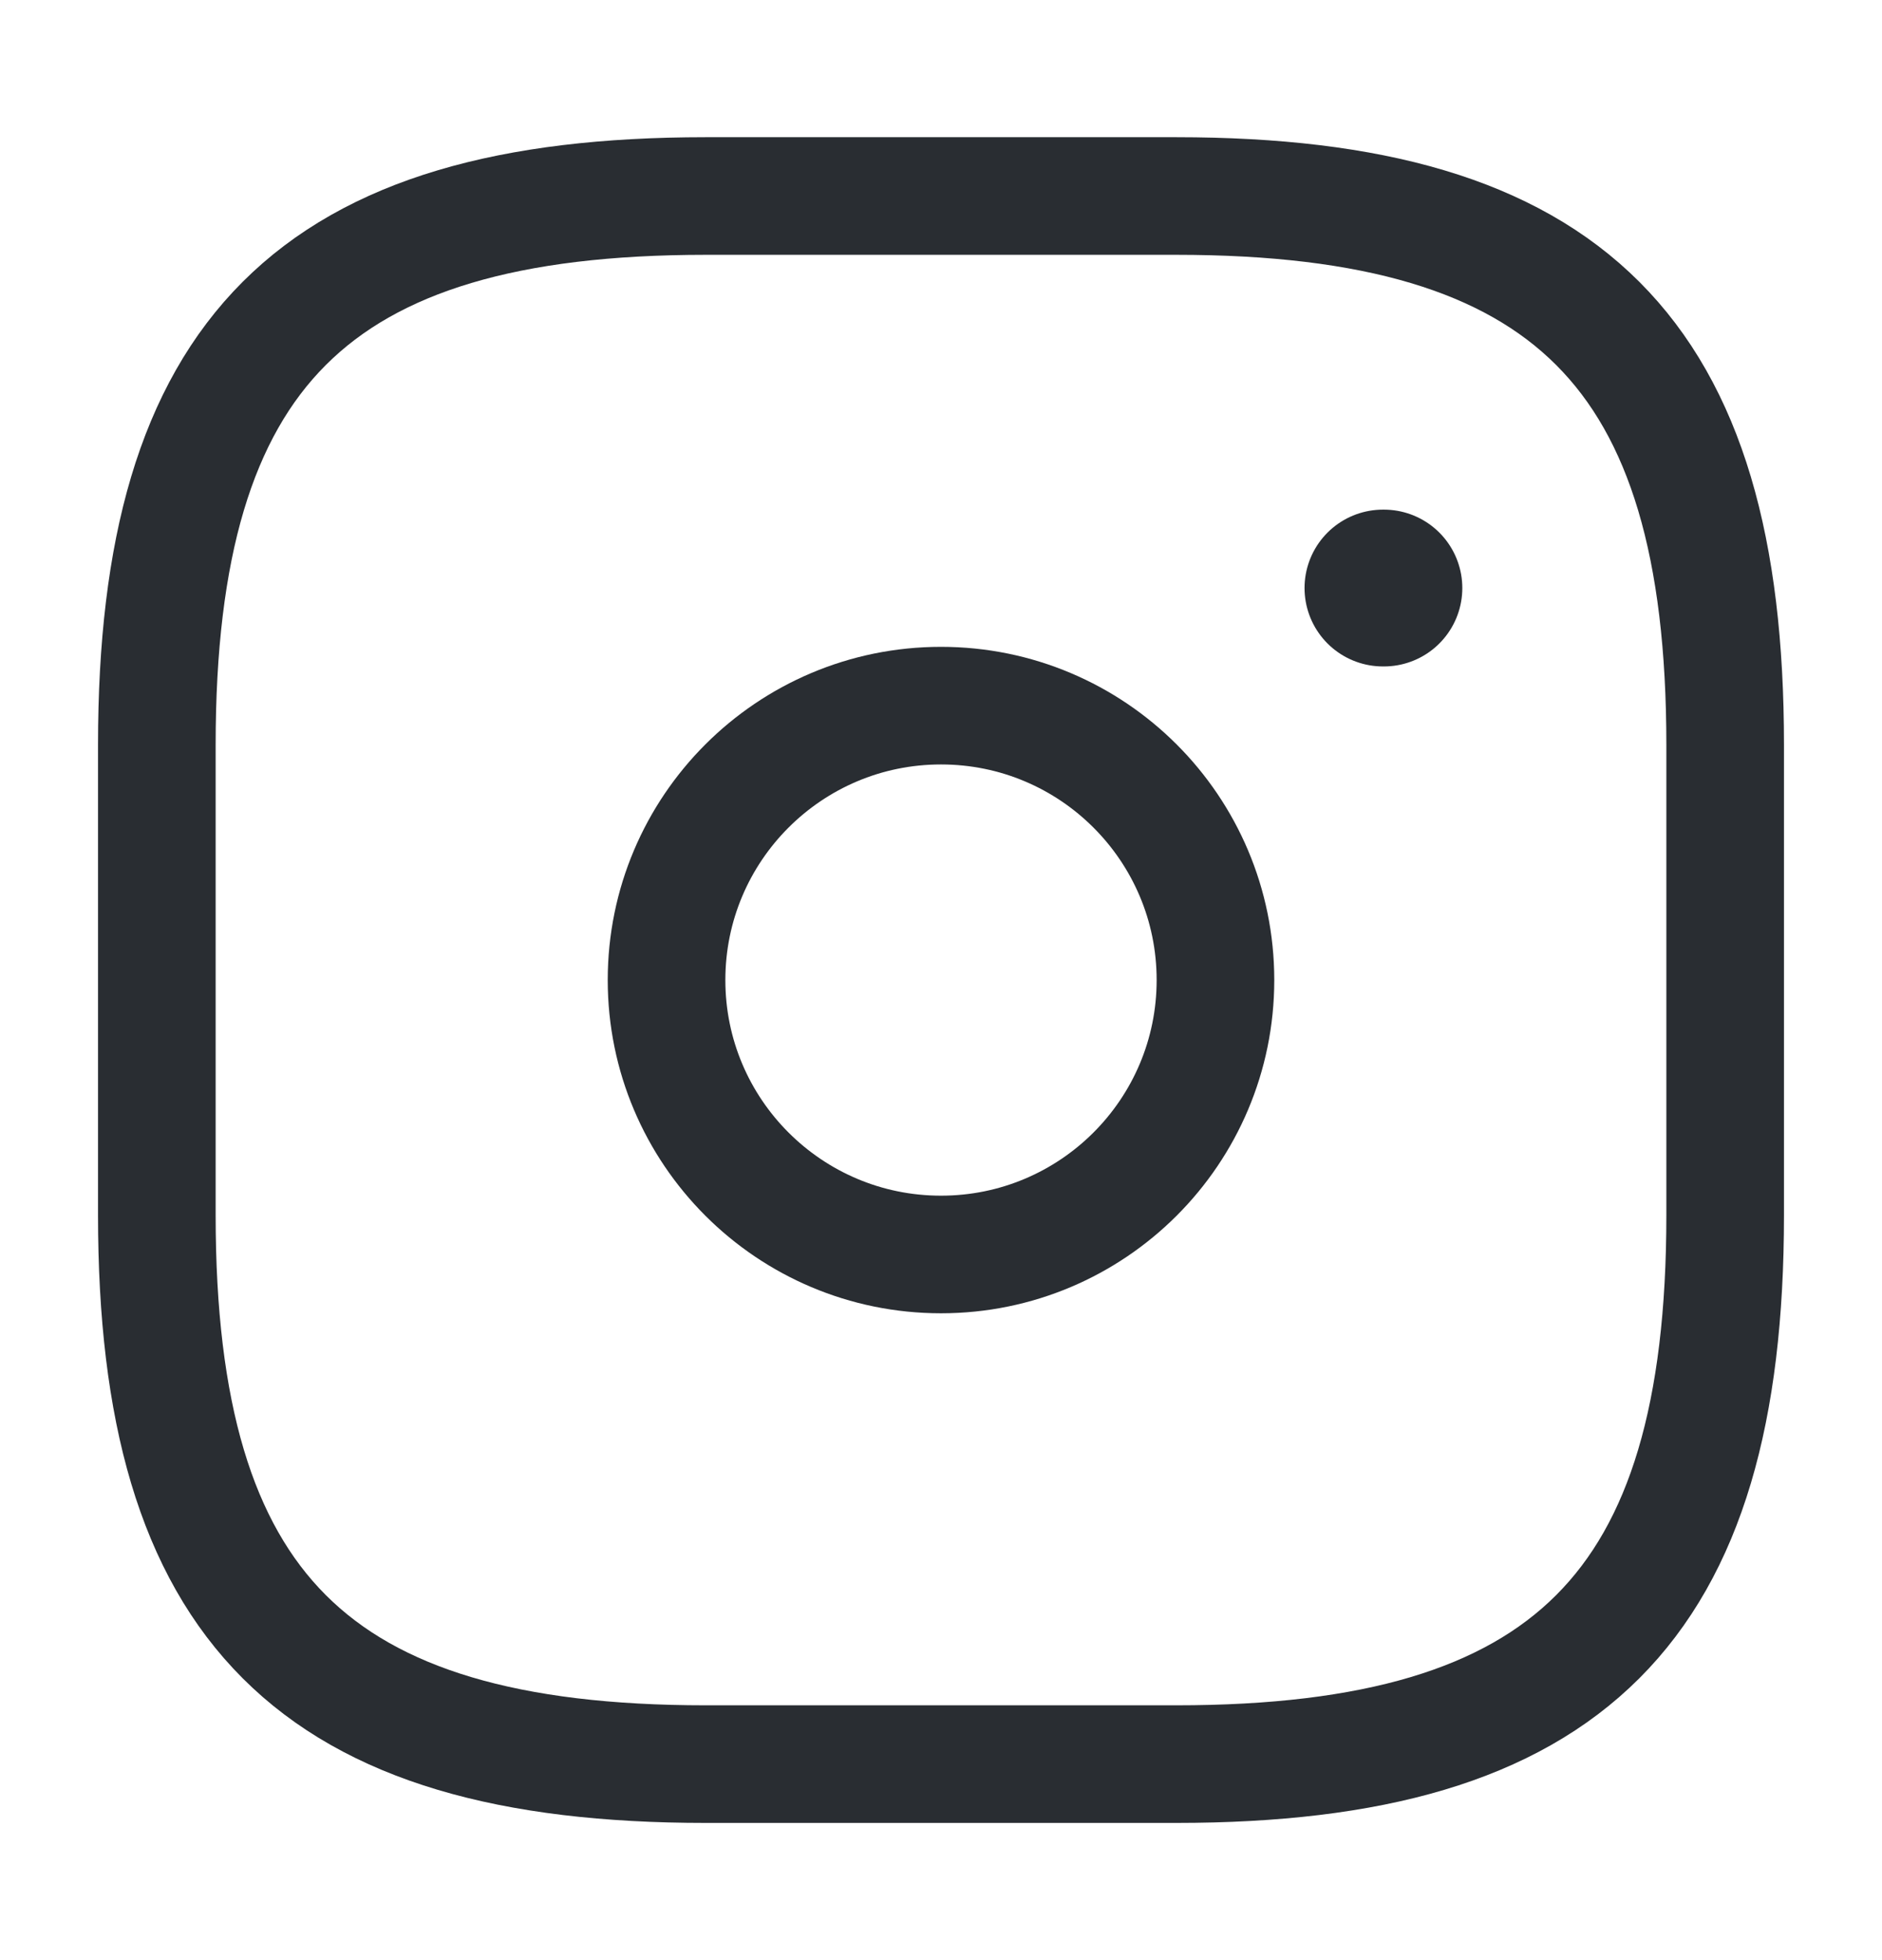 <svg width="24" height="25" viewBox="0 0 24 25" fill="none" xmlns="http://www.w3.org/2000/svg">
<path d="M9 22.5H15C20 22.5 22 20.5 22 15.5V9.5C22 4.5 20 2.5 15 2.5H9C4 2.5 2 4.5 2 9.5V15.5C2 20.5 4 22.5 9 22.5Z" stroke="#292D32" stroke-width="1.5" stroke-linecap="round" stroke-linejoin="round"/>
<path d="M12 16C13.933 16 15.5 14.433 15.5 12.5C15.5 10.567 13.933 9 12 9C10.067 9 8.5 10.567 8.5 12.5C8.5 14.433 10.067 16 12 16Z" stroke="#292D32" stroke-width="1.5" stroke-linecap="round" stroke-linejoin="round"/>
<path d="M17.636 7.5H17.648" stroke="#292D32" stroke-width="2" stroke-linecap="round" stroke-linejoin="round"/>
</svg>
